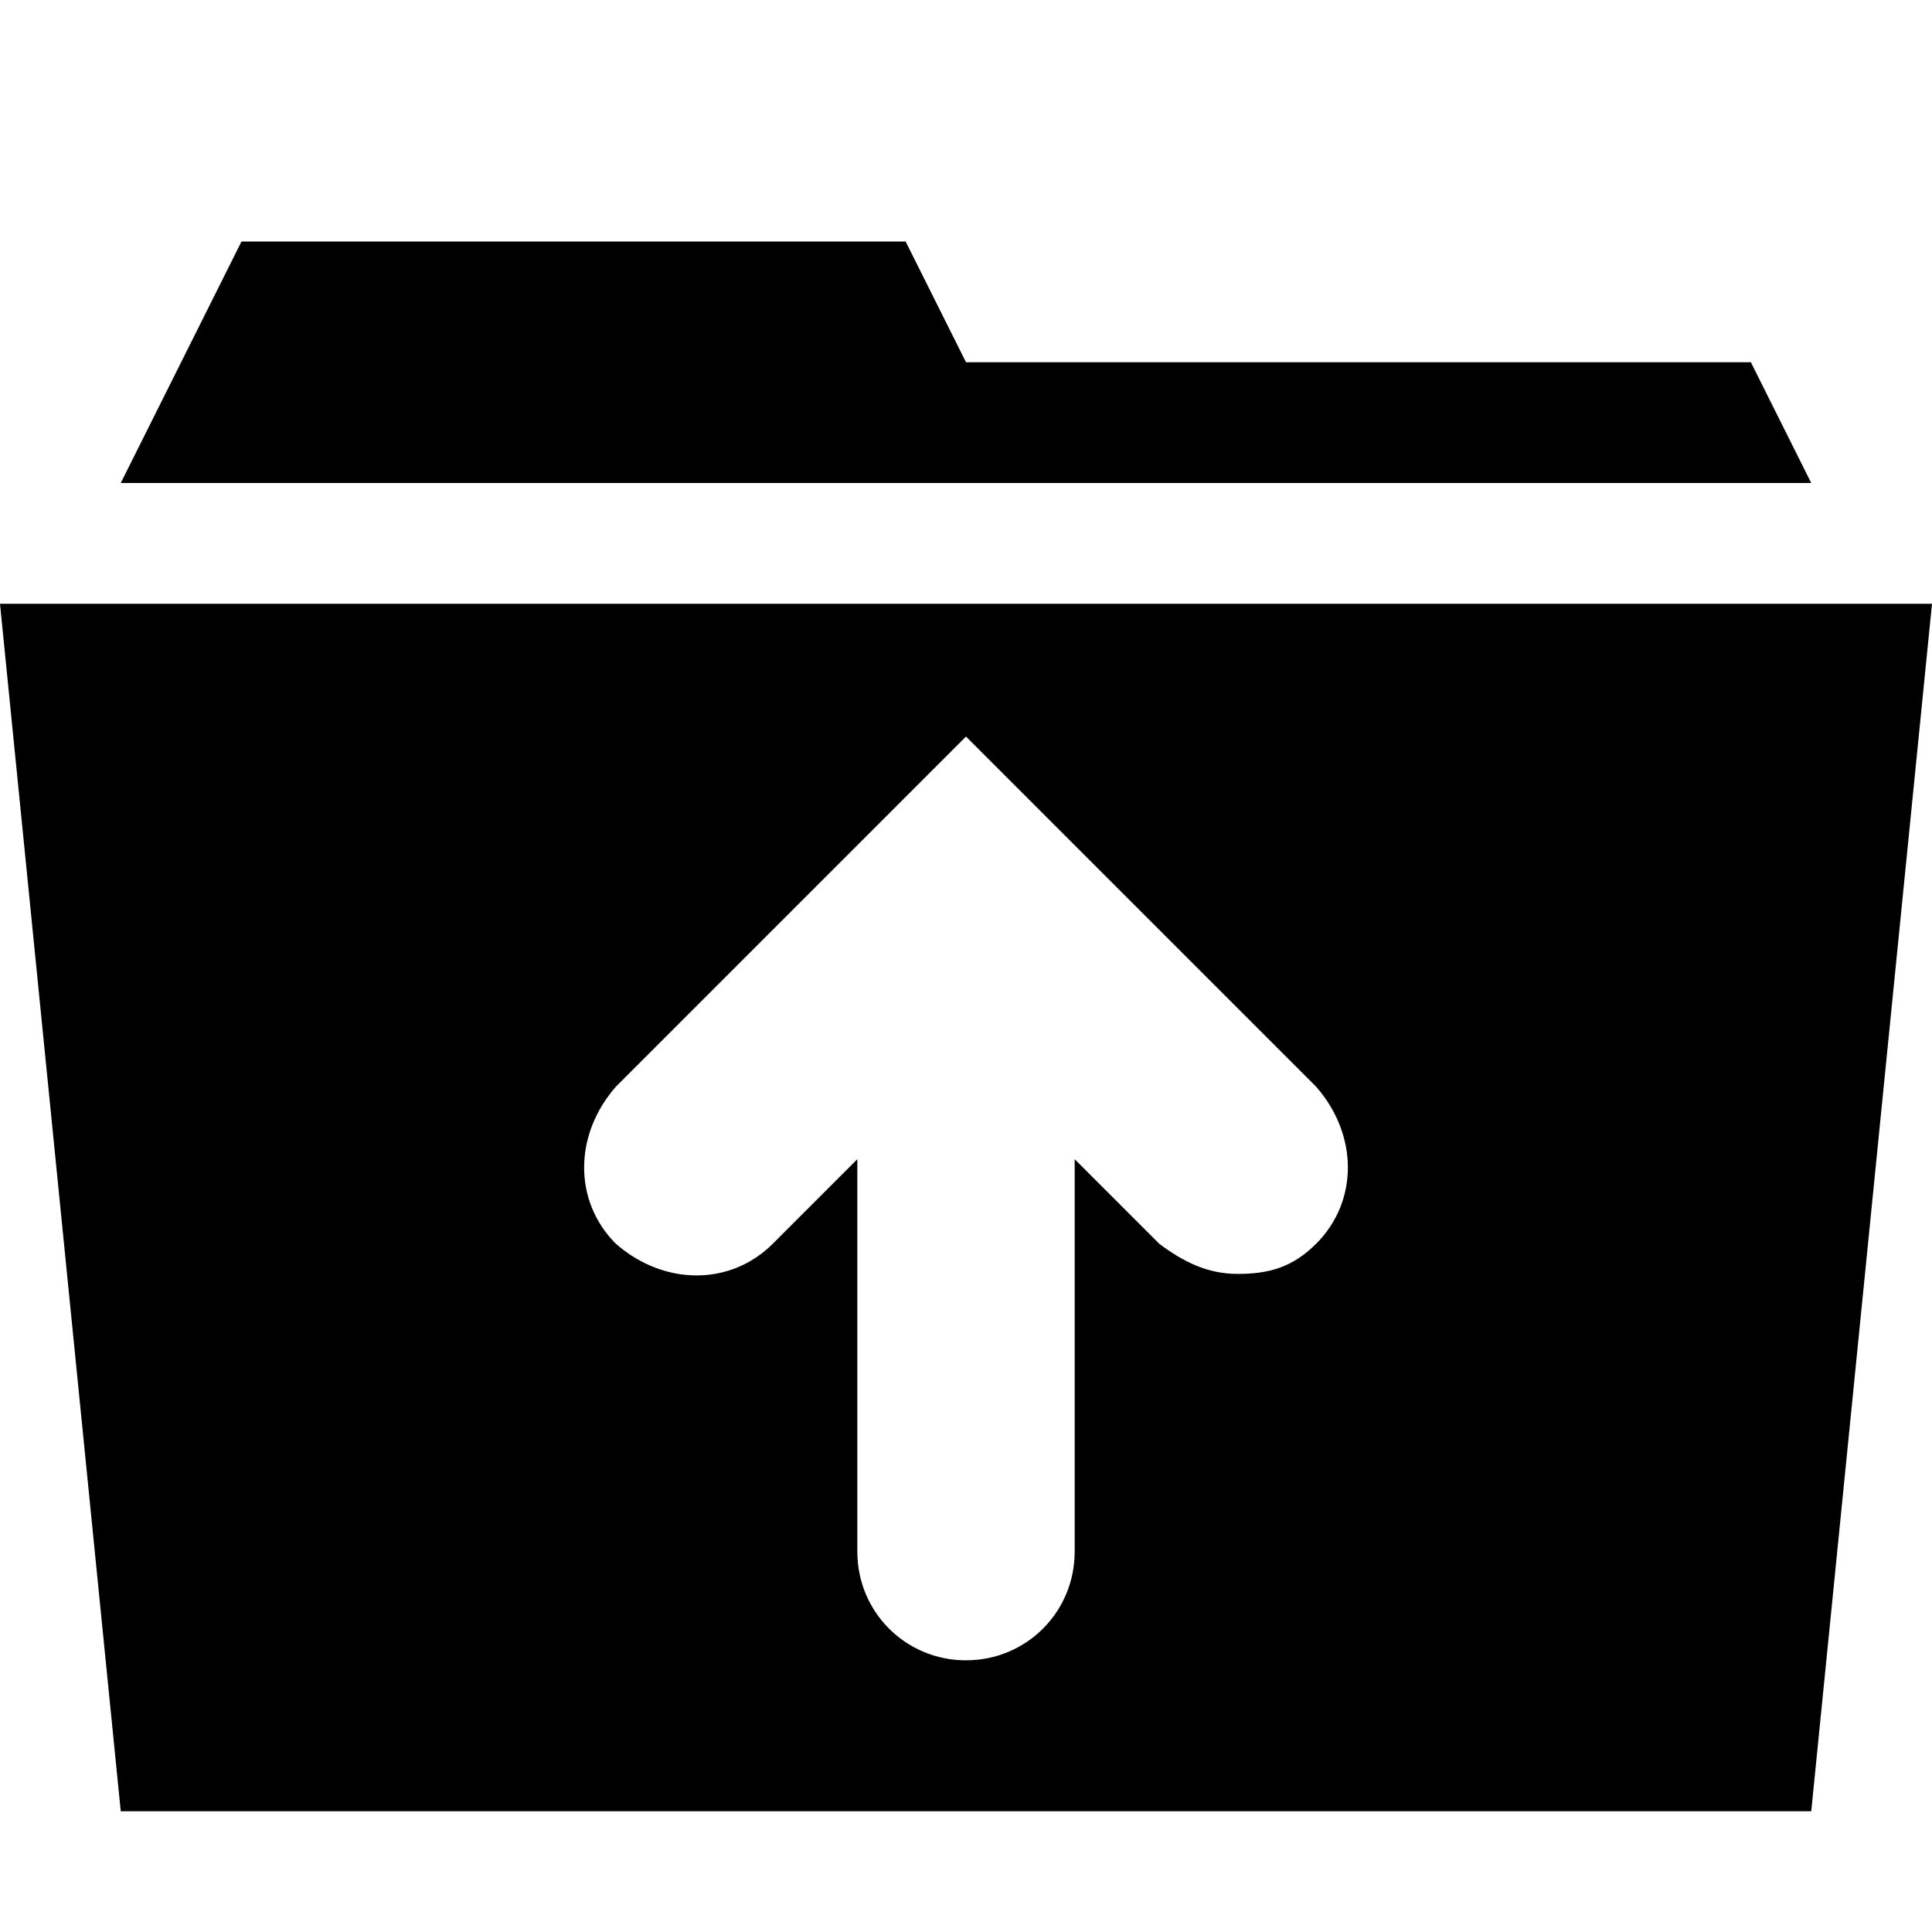 <svg xmlns="http://www.w3.org/2000/svg" viewBox="0 0 32 32"><path d="M29 6h-13l-1-2h-11l-2 4h28zm-29 4l2 20h28l2-20h-32zm21.8 10.6c-.4.4-.8.5-1.3.5s-.9-.2-1.3-.5l-1.4-1.4v6.5c0 1-.8 1.8-1.8 1.8s-1.8-.8-1.8-1.8v-6.5l-1.4 1.4c-.7.7-1.8.7-2.6 0-.7-.7-.7-1.8 0-2.6l5.8-5.8 5.8 5.8c.7.8.7 1.9 0 2.6z"/></svg>